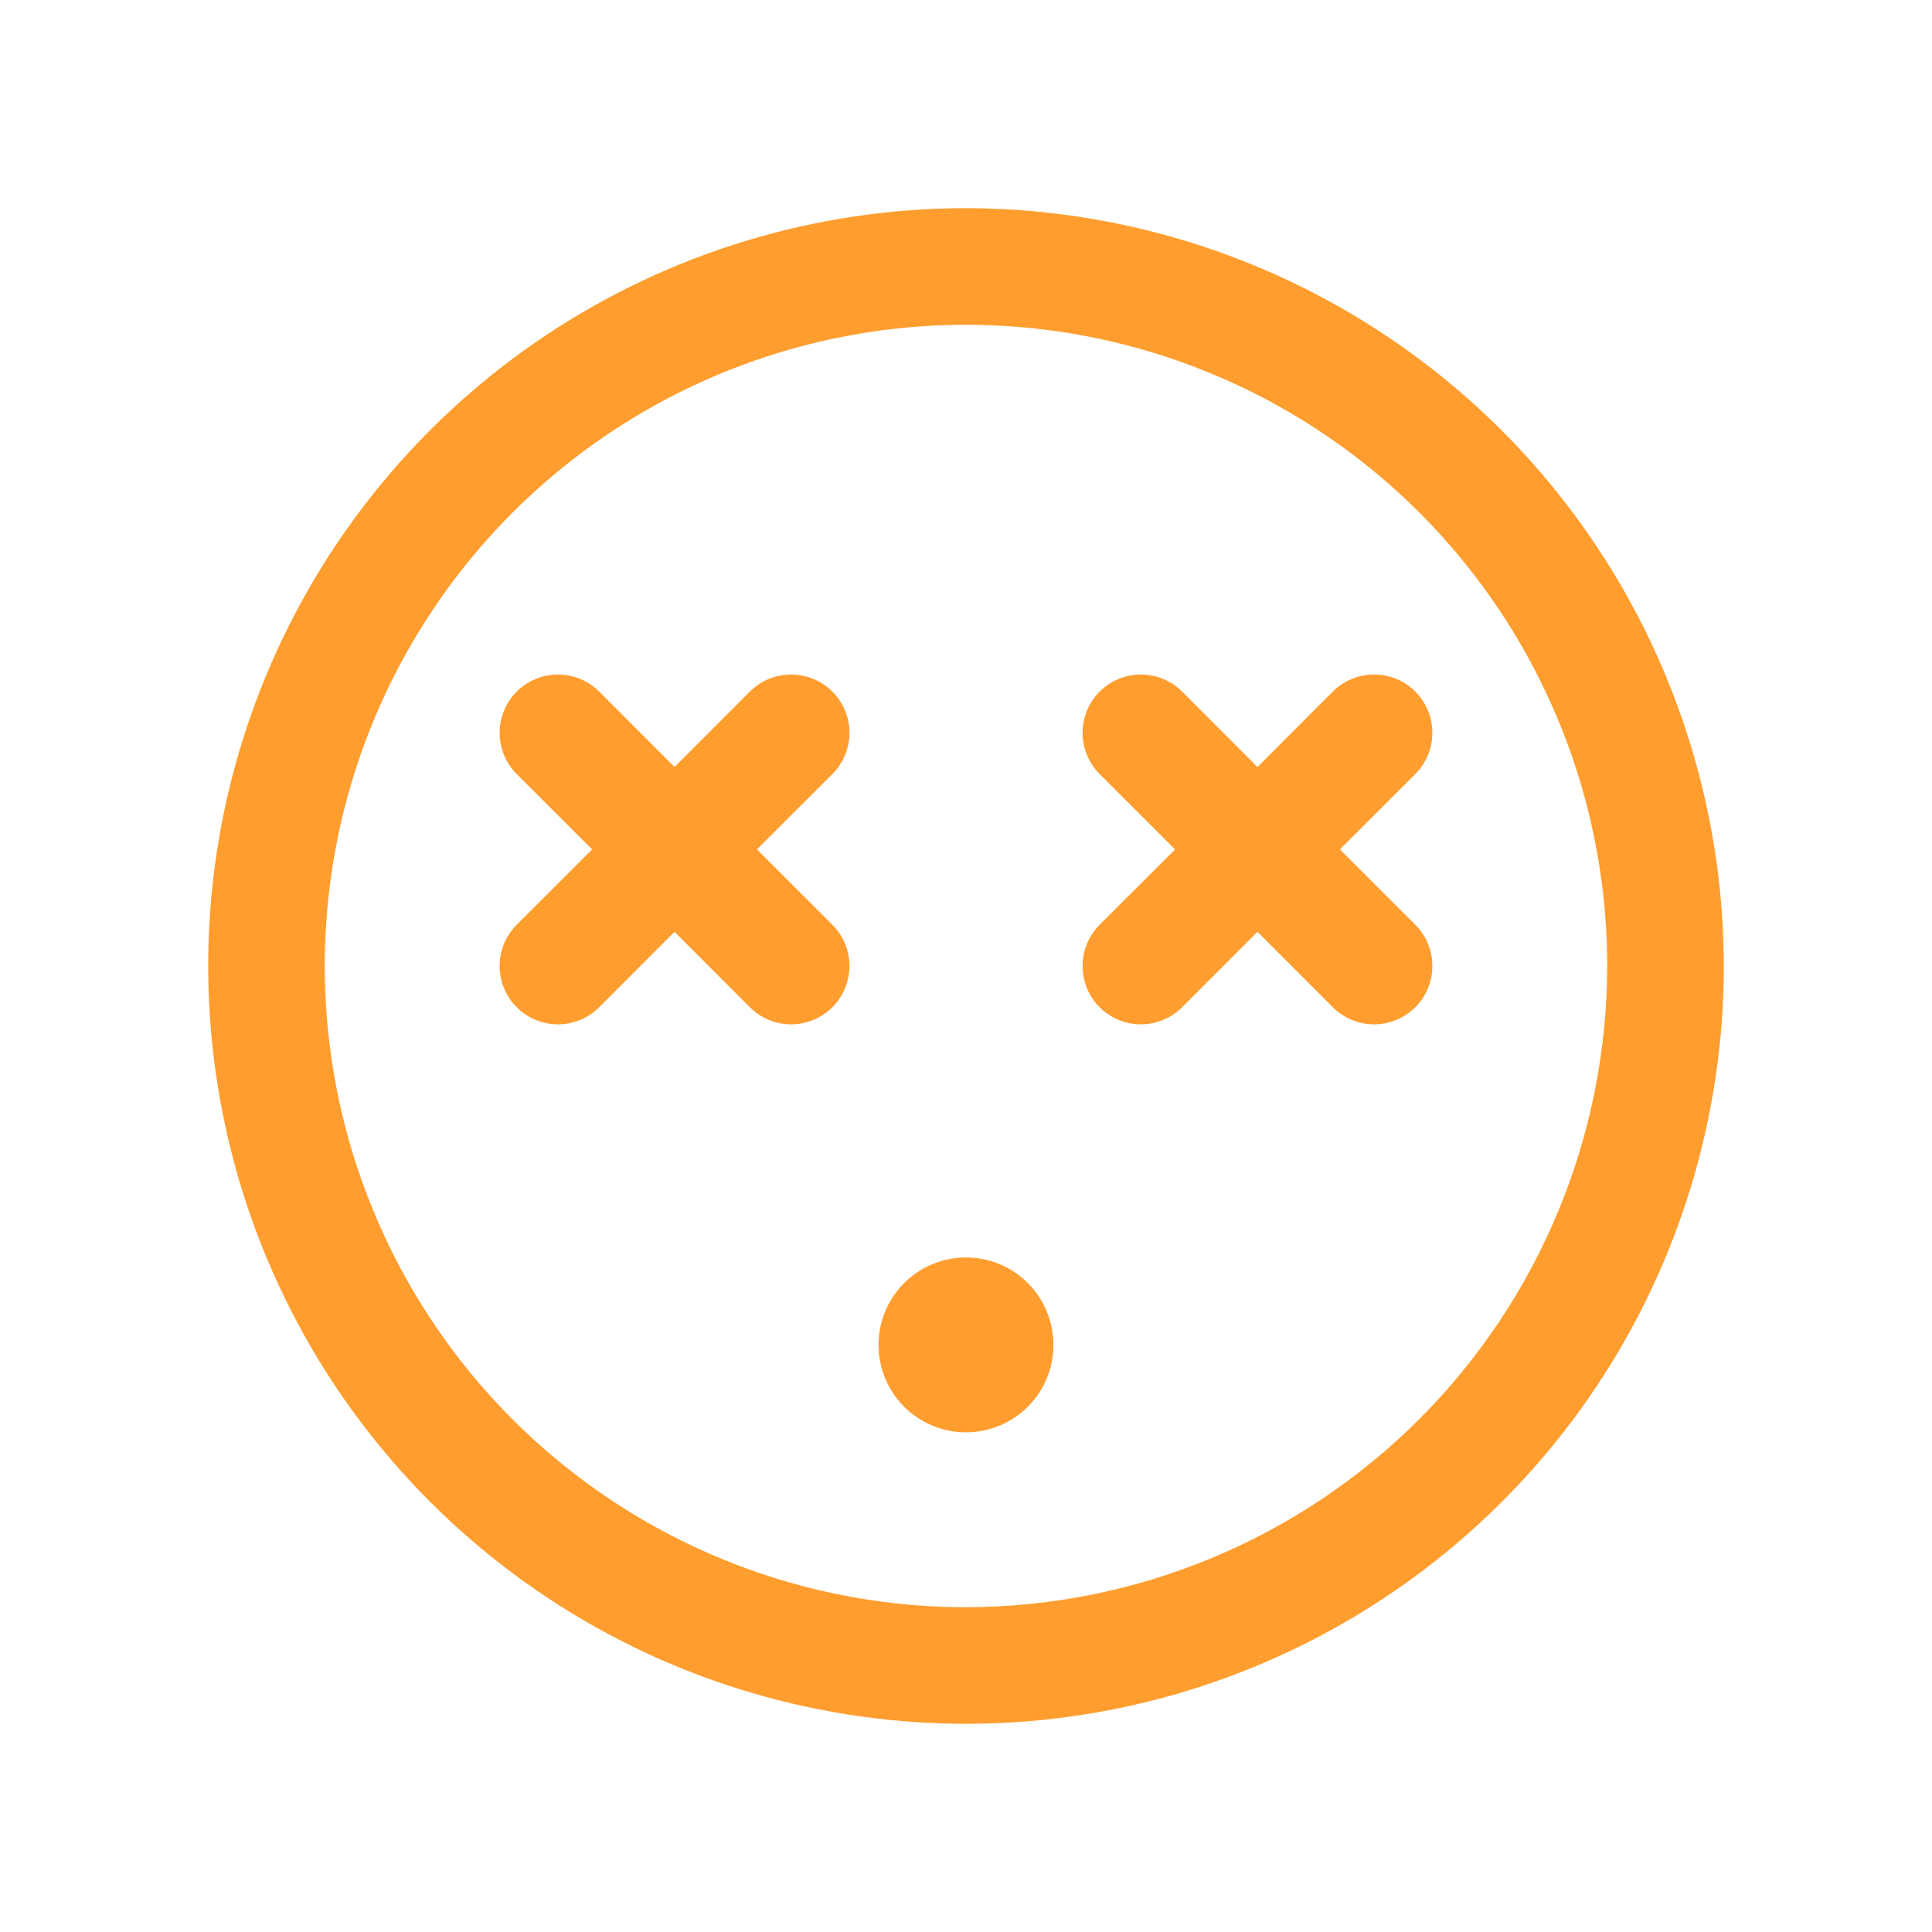 <svg width="29" height="28" viewBox="0 0 29 28" fill="none" xmlns="http://www.w3.org/2000/svg" class="custom-svg" style="width: 40px; height: 40px;"><path d="M14.5 2.625C12.25 2.625 10.051 3.292 8.18 4.542C6.31 5.792 4.852 7.568 3.991 9.647C3.13 11.726 2.905 14.013 3.344 16.219C3.782 18.426 4.866 20.453 6.457 22.043C8.047 23.634 10.074 24.718 12.281 25.156C14.487 25.595 16.774 25.37 18.853 24.509C20.931 23.648 22.708 22.19 23.958 20.32C25.208 18.449 25.875 16.25 25.875 14C25.872 10.984 24.672 8.093 22.54 5.96C20.407 3.828 17.516 2.628 14.5 2.625ZM14.5 23.625C12.596 23.625 10.736 23.061 9.153 22.003C7.57 20.945 6.336 19.442 5.608 17.683C4.879 15.925 4.689 13.989 5.06 12.122C5.431 10.255 6.348 8.54 7.694 7.194C9.04 5.848 10.755 4.931 12.622 4.56C14.489 4.189 16.425 4.379 18.183 5.108C19.942 5.836 21.445 7.07 22.503 8.653C23.561 10.236 24.125 12.096 24.125 14C24.122 16.552 23.107 18.998 21.303 20.803C19.498 22.607 17.052 23.622 14.5 23.625ZM21.244 13.381C21.325 13.462 21.39 13.559 21.434 13.665C21.478 13.771 21.5 13.885 21.5 14C21.5 14.115 21.478 14.229 21.434 14.335C21.39 14.441 21.325 14.538 21.244 14.619C21.163 14.7 21.066 14.765 20.96 14.809C20.854 14.853 20.74 14.876 20.625 14.876C20.51 14.876 20.396 14.853 20.29 14.809C20.184 14.765 20.087 14.7 20.006 14.619L18.875 13.487L17.744 14.619C17.58 14.783 17.357 14.876 17.125 14.876C16.893 14.876 16.67 14.783 16.506 14.619C16.342 14.455 16.25 14.232 16.25 14C16.25 13.768 16.342 13.545 16.506 13.381L17.638 12.25L16.506 11.119C16.342 10.955 16.25 10.732 16.25 10.5C16.25 10.268 16.342 10.045 16.506 9.881C16.67 9.717 16.893 9.625 17.125 9.625C17.357 9.625 17.58 9.717 17.744 9.881L18.875 11.013L20.006 9.881C20.087 9.8 20.184 9.735 20.29 9.691C20.396 9.647 20.51 9.625 20.625 9.625C20.74 9.625 20.854 9.647 20.96 9.691C21.066 9.735 21.163 9.8 21.244 9.881C21.325 9.962 21.39 10.059 21.434 10.165C21.478 10.271 21.5 10.385 21.5 10.5C21.5 10.615 21.478 10.729 21.434 10.835C21.39 10.941 21.325 11.038 21.244 11.119L20.112 12.25L21.244 13.381ZM12.494 11.119L11.362 12.25L12.494 13.381C12.658 13.545 12.751 13.768 12.751 14C12.751 14.232 12.658 14.455 12.494 14.619C12.33 14.783 12.107 14.876 11.875 14.876C11.643 14.876 11.42 14.783 11.256 14.619L10.125 13.487L8.994 14.619C8.83 14.783 8.607 14.876 8.375 14.876C8.143 14.876 7.92 14.783 7.756 14.619C7.592 14.455 7.5 14.232 7.5 14C7.5 13.768 7.592 13.545 7.756 13.381L8.888 12.25L7.756 11.119C7.592 10.955 7.5 10.732 7.5 10.5C7.5 10.268 7.592 10.045 7.756 9.881C7.92 9.717 8.143 9.625 8.375 9.625C8.607 9.625 8.83 9.717 8.994 9.881L10.125 11.013L11.256 9.881C11.42 9.717 11.643 9.625 11.875 9.625C12.107 9.625 12.33 9.717 12.494 9.881C12.658 10.045 12.751 10.268 12.751 10.5C12.751 10.732 12.658 10.955 12.494 11.119ZM15.812 19.688C15.812 19.947 15.736 20.201 15.591 20.417C15.447 20.633 15.242 20.801 15.002 20.9C14.762 20.999 14.498 21.025 14.244 20.975C13.989 20.924 13.755 20.799 13.572 20.616C13.388 20.432 13.263 20.198 13.213 19.944C13.162 19.689 13.188 19.425 13.287 19.185C13.387 18.945 13.555 18.74 13.771 18.596C13.987 18.452 14.24 18.375 14.5 18.375C14.848 18.375 15.182 18.513 15.428 18.759C15.674 19.006 15.812 19.339 15.812 19.688Z" fill="#FF9D2E"></path></svg>